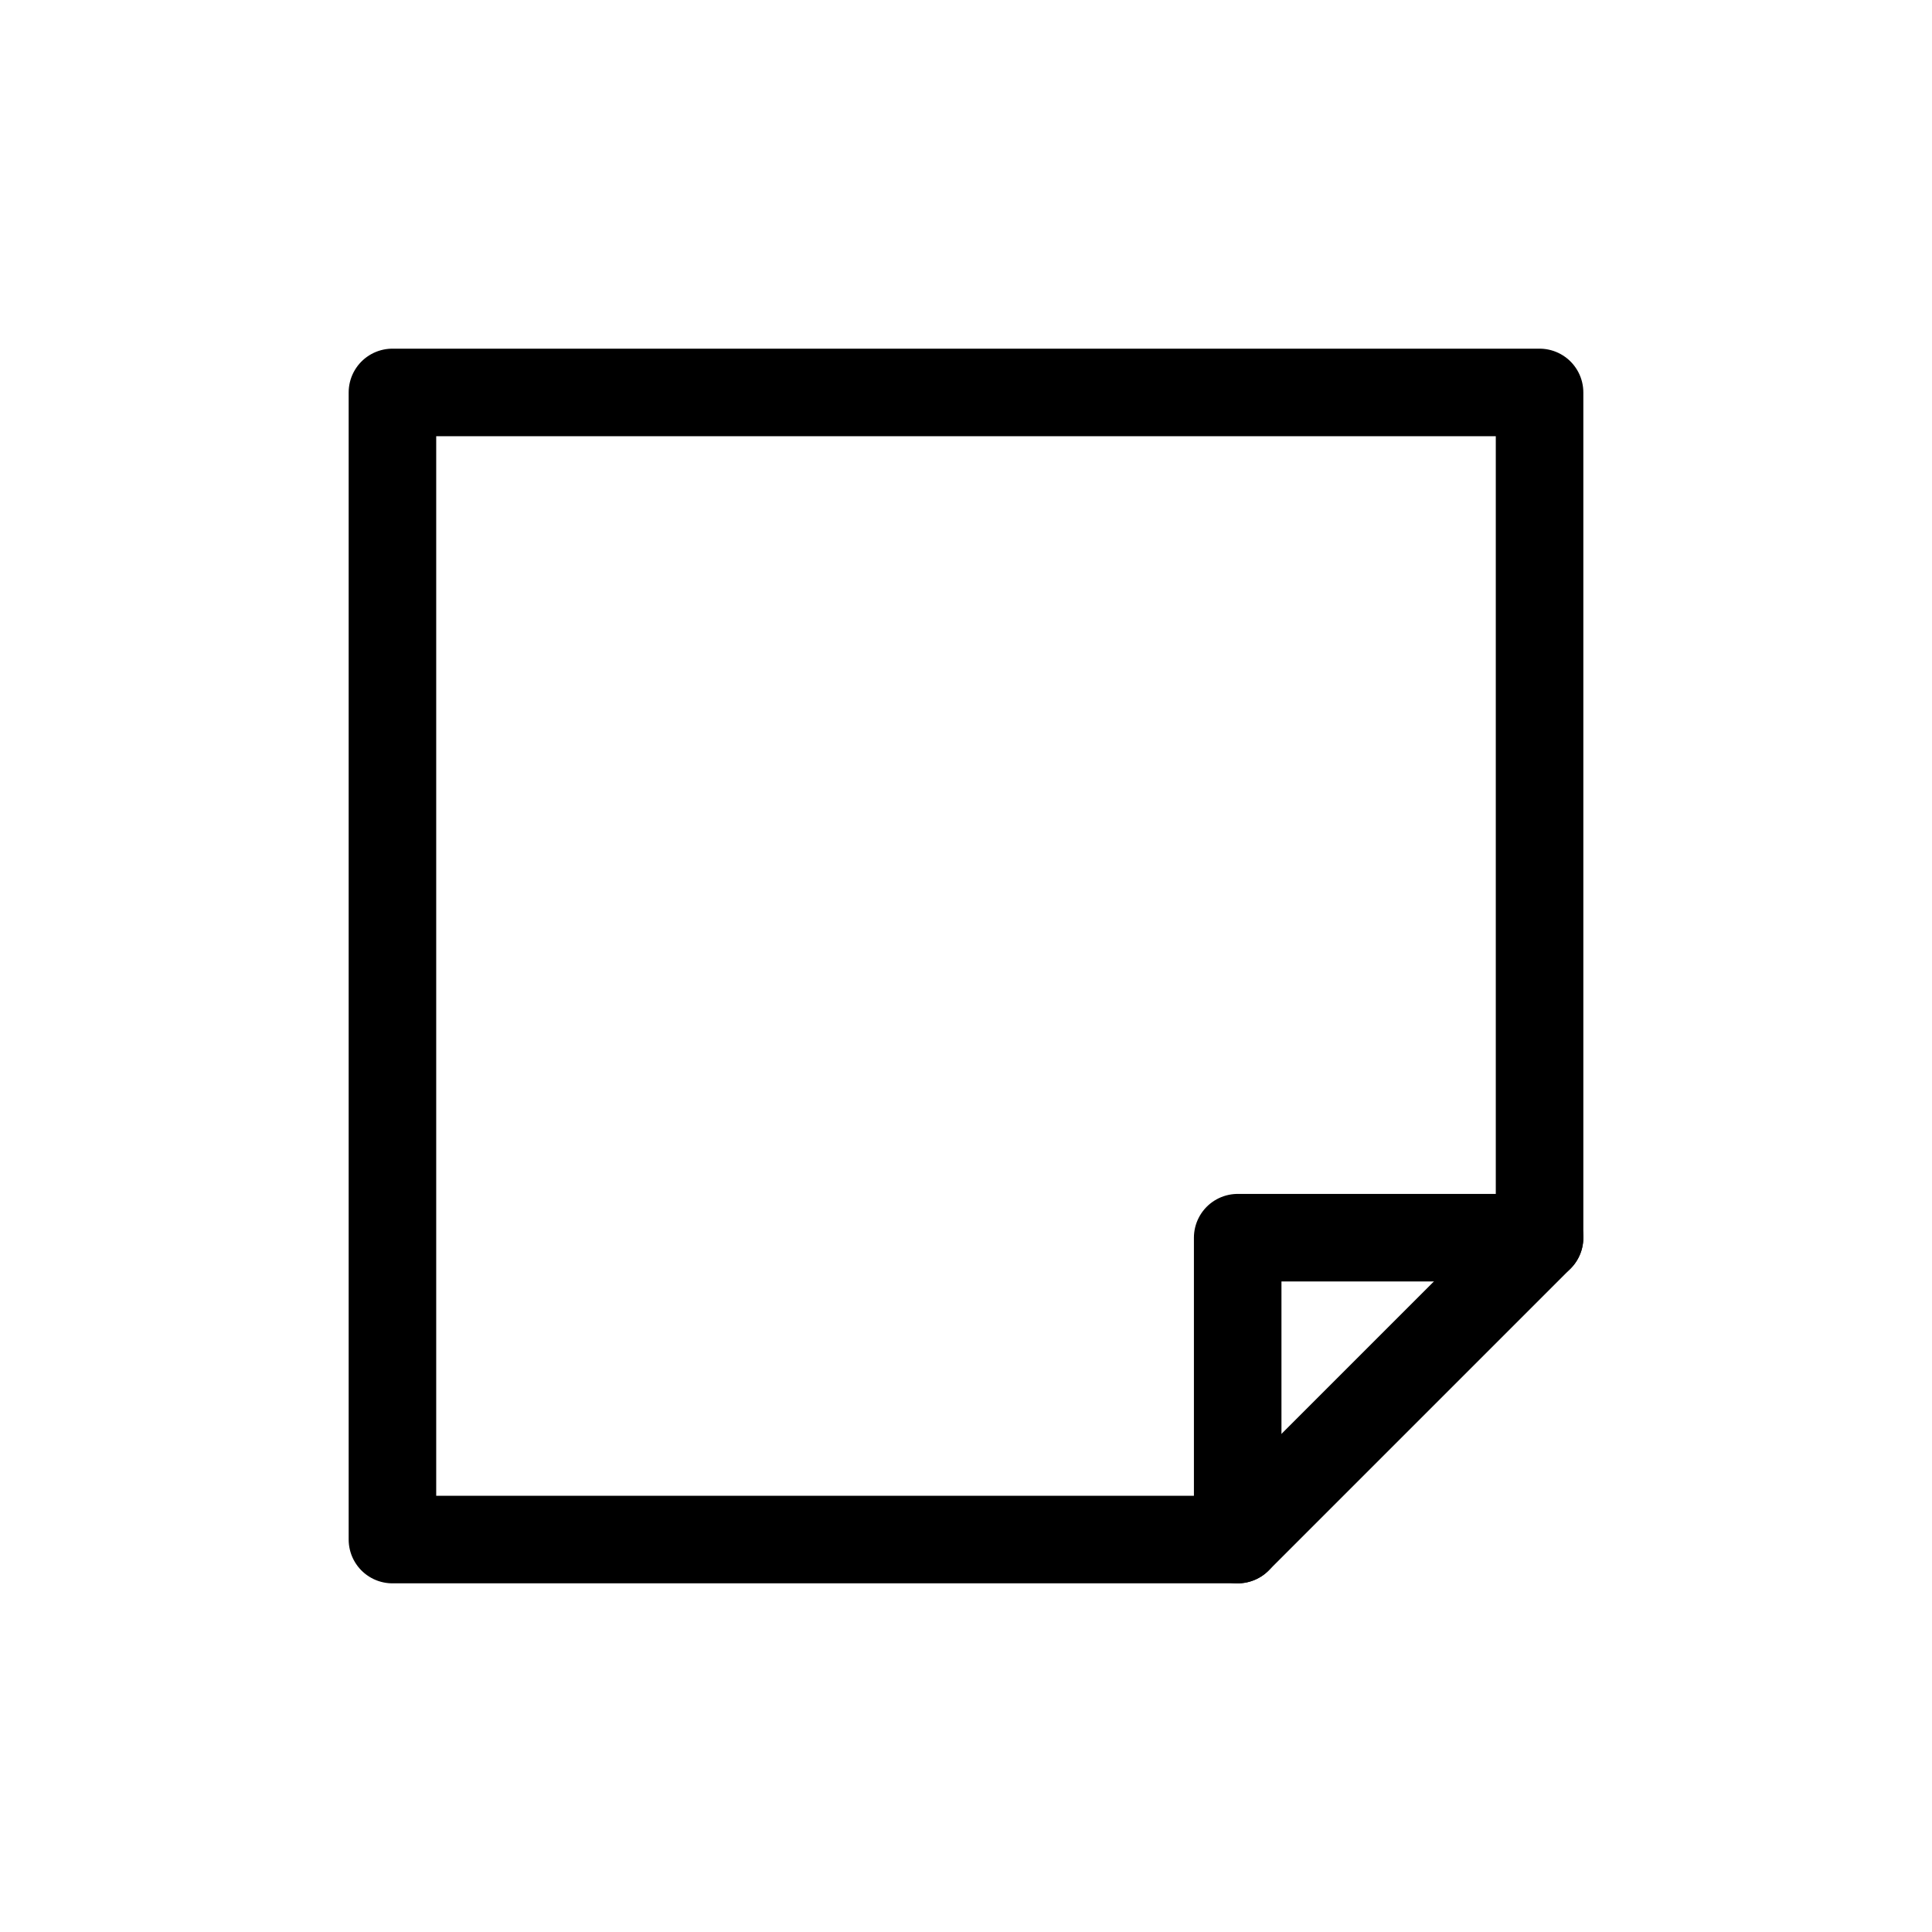 <svg id="cat-pg" xmlns="http://www.w3.org/2000/svg" x="0px" y="0px" width="32px" height="32px" viewBox="0 0 32 32" enable-background="new 0 0 32 32"><defs><style>.cls-1,.cls-2{fill:none;stroke:#000;stroke-linejoin:round;stroke-width:1.45px;}.cls-2{stroke-linecap:round;}</style></defs><title>icon_tt</title><polygon class="cls-1" points="6.5 6.5 25.5 6.5 25.5 20.5 20.5 25.5 6.5 25.5 6.5 6.5"/><polyline class="cls-2" points="20.5 25.5 20.5 20.5 25.5 20.5"/></svg>
